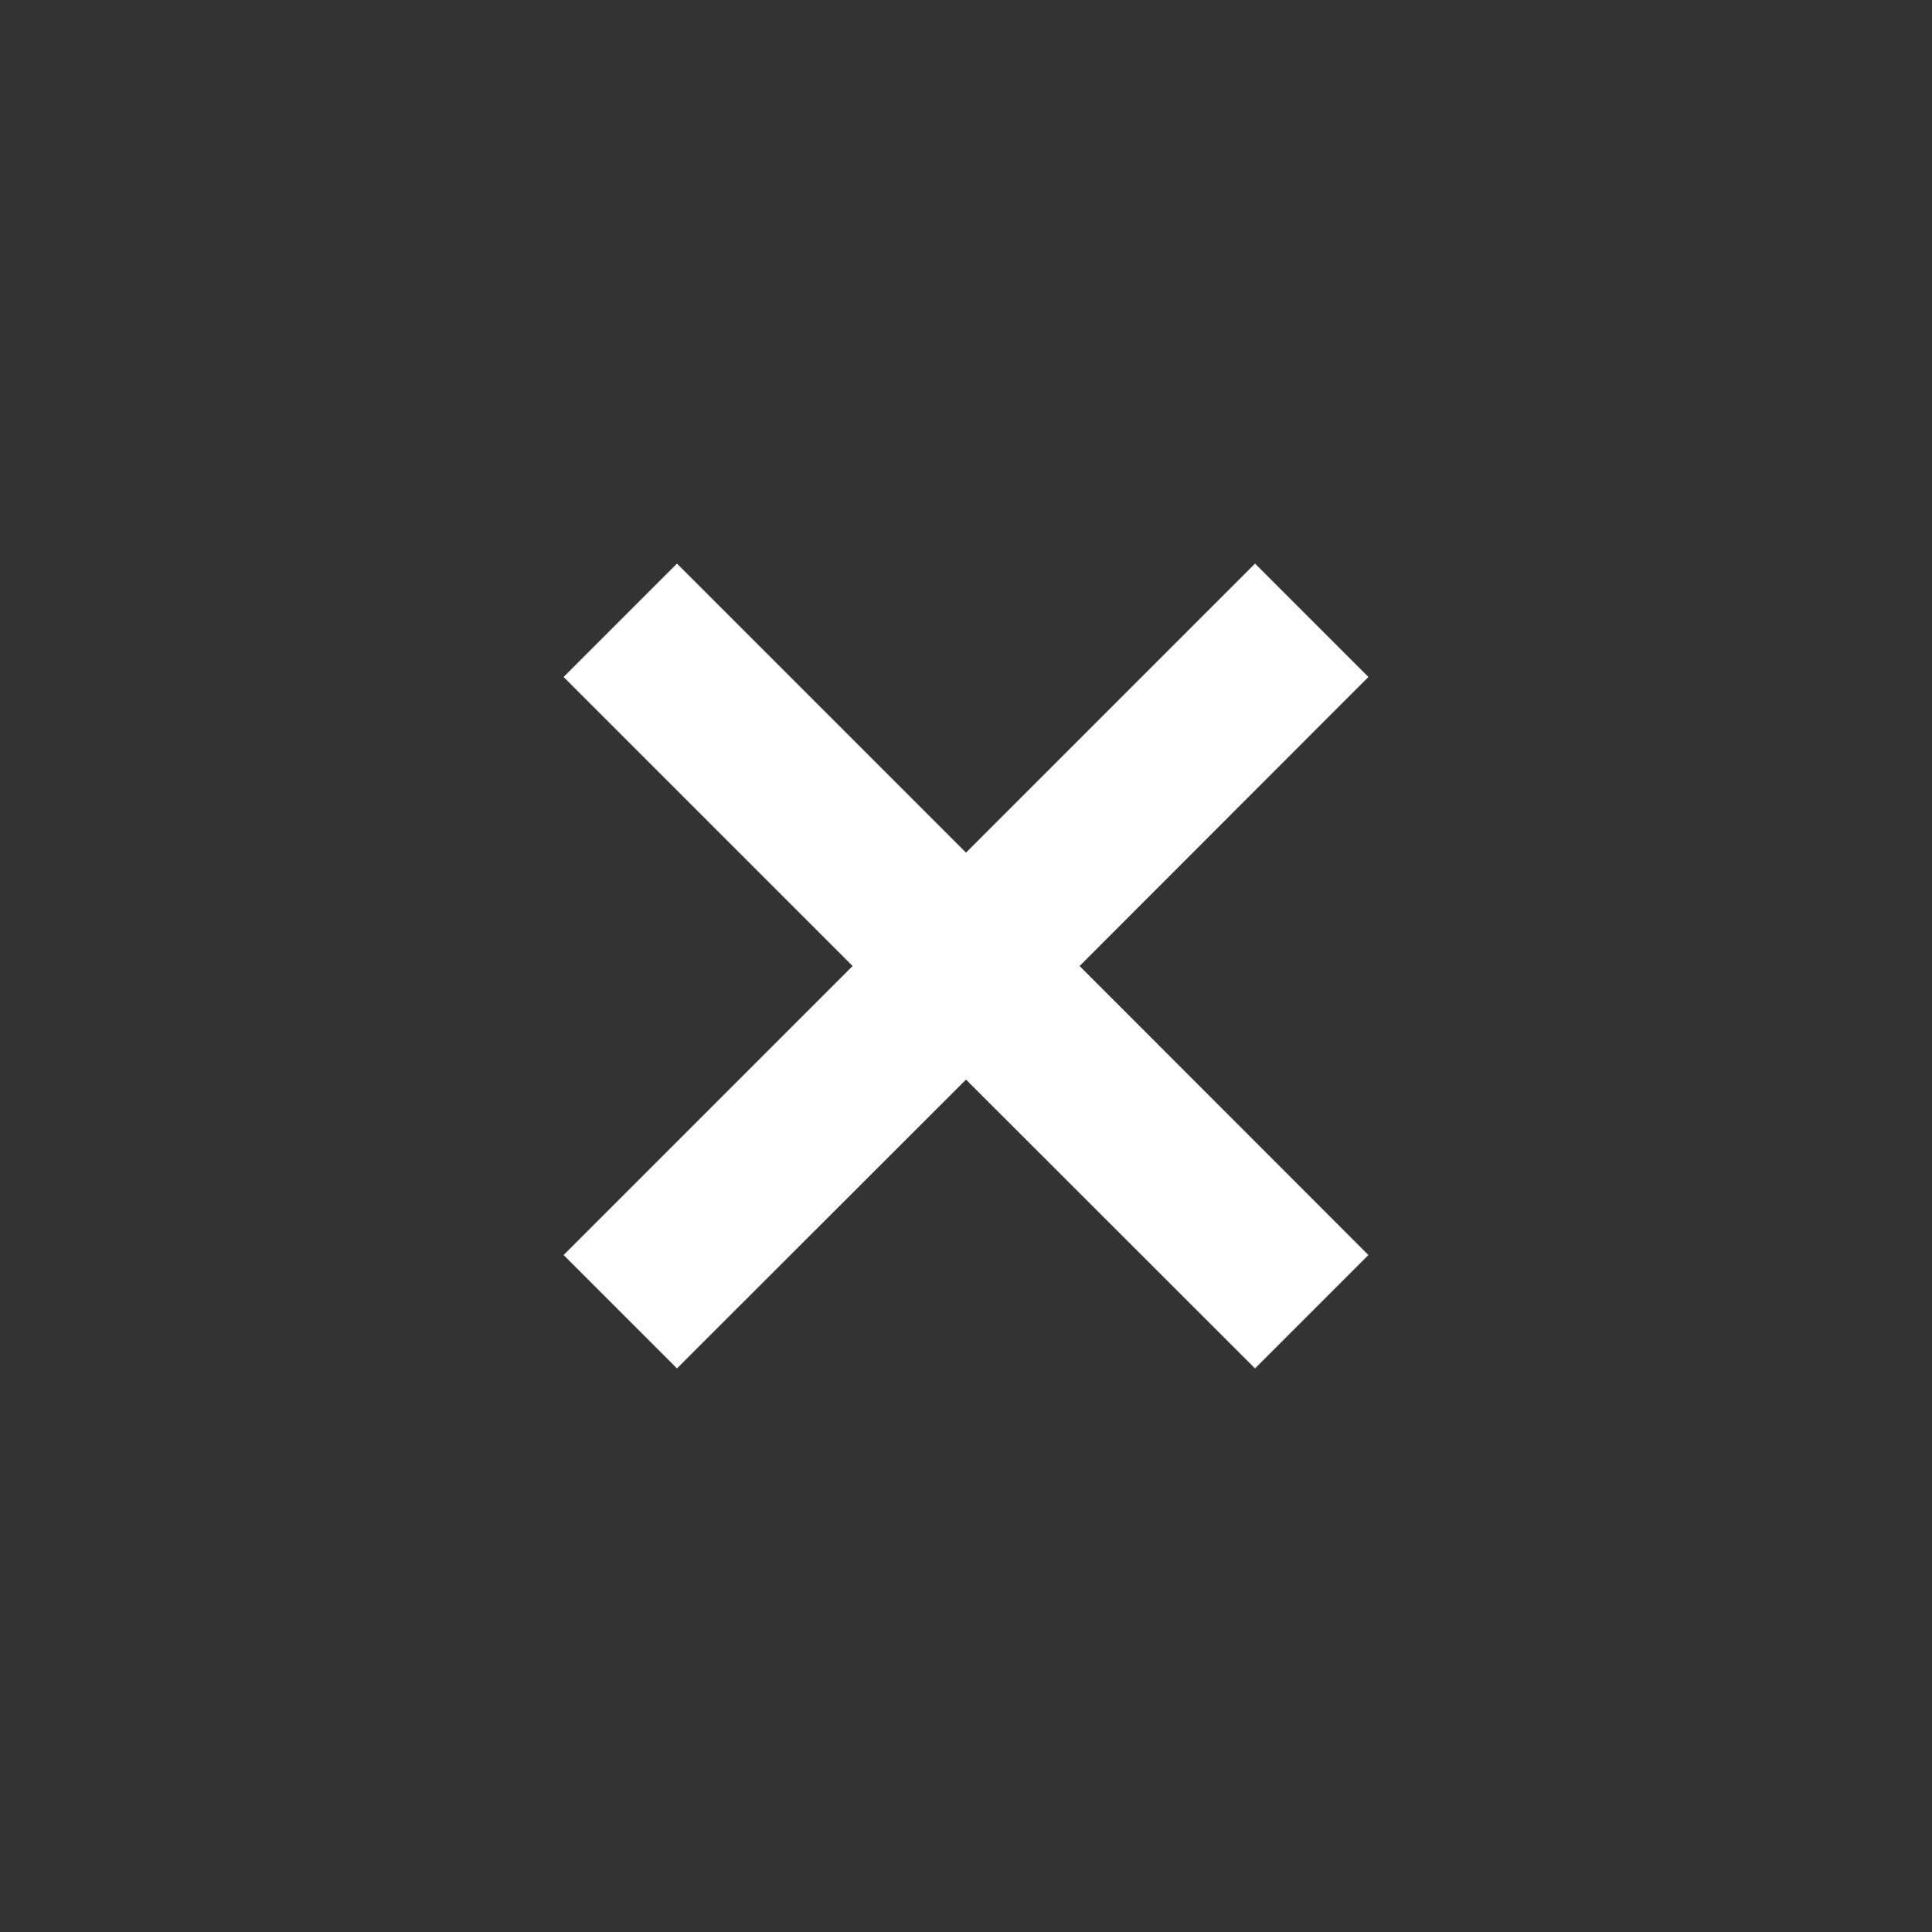 <svg width="16" height="16" viewBox="0 0 10 10" fill="none" xmlns="http://www.w3.org/2000/svg">
    <rect x="0" y="0" width="10" height="10" fill="#333333" stroke="none"/>
    <path d="M6.496 2.917L5 4.413L3.504 2.917L2.917 3.504L4.413 5L2.917 6.496L3.504 7.083L5 5.588L6.496 7.083L7.083 6.496L5.588 5L7.083 3.504L6.496 2.917Z"
          fill="white"/>
</svg>
